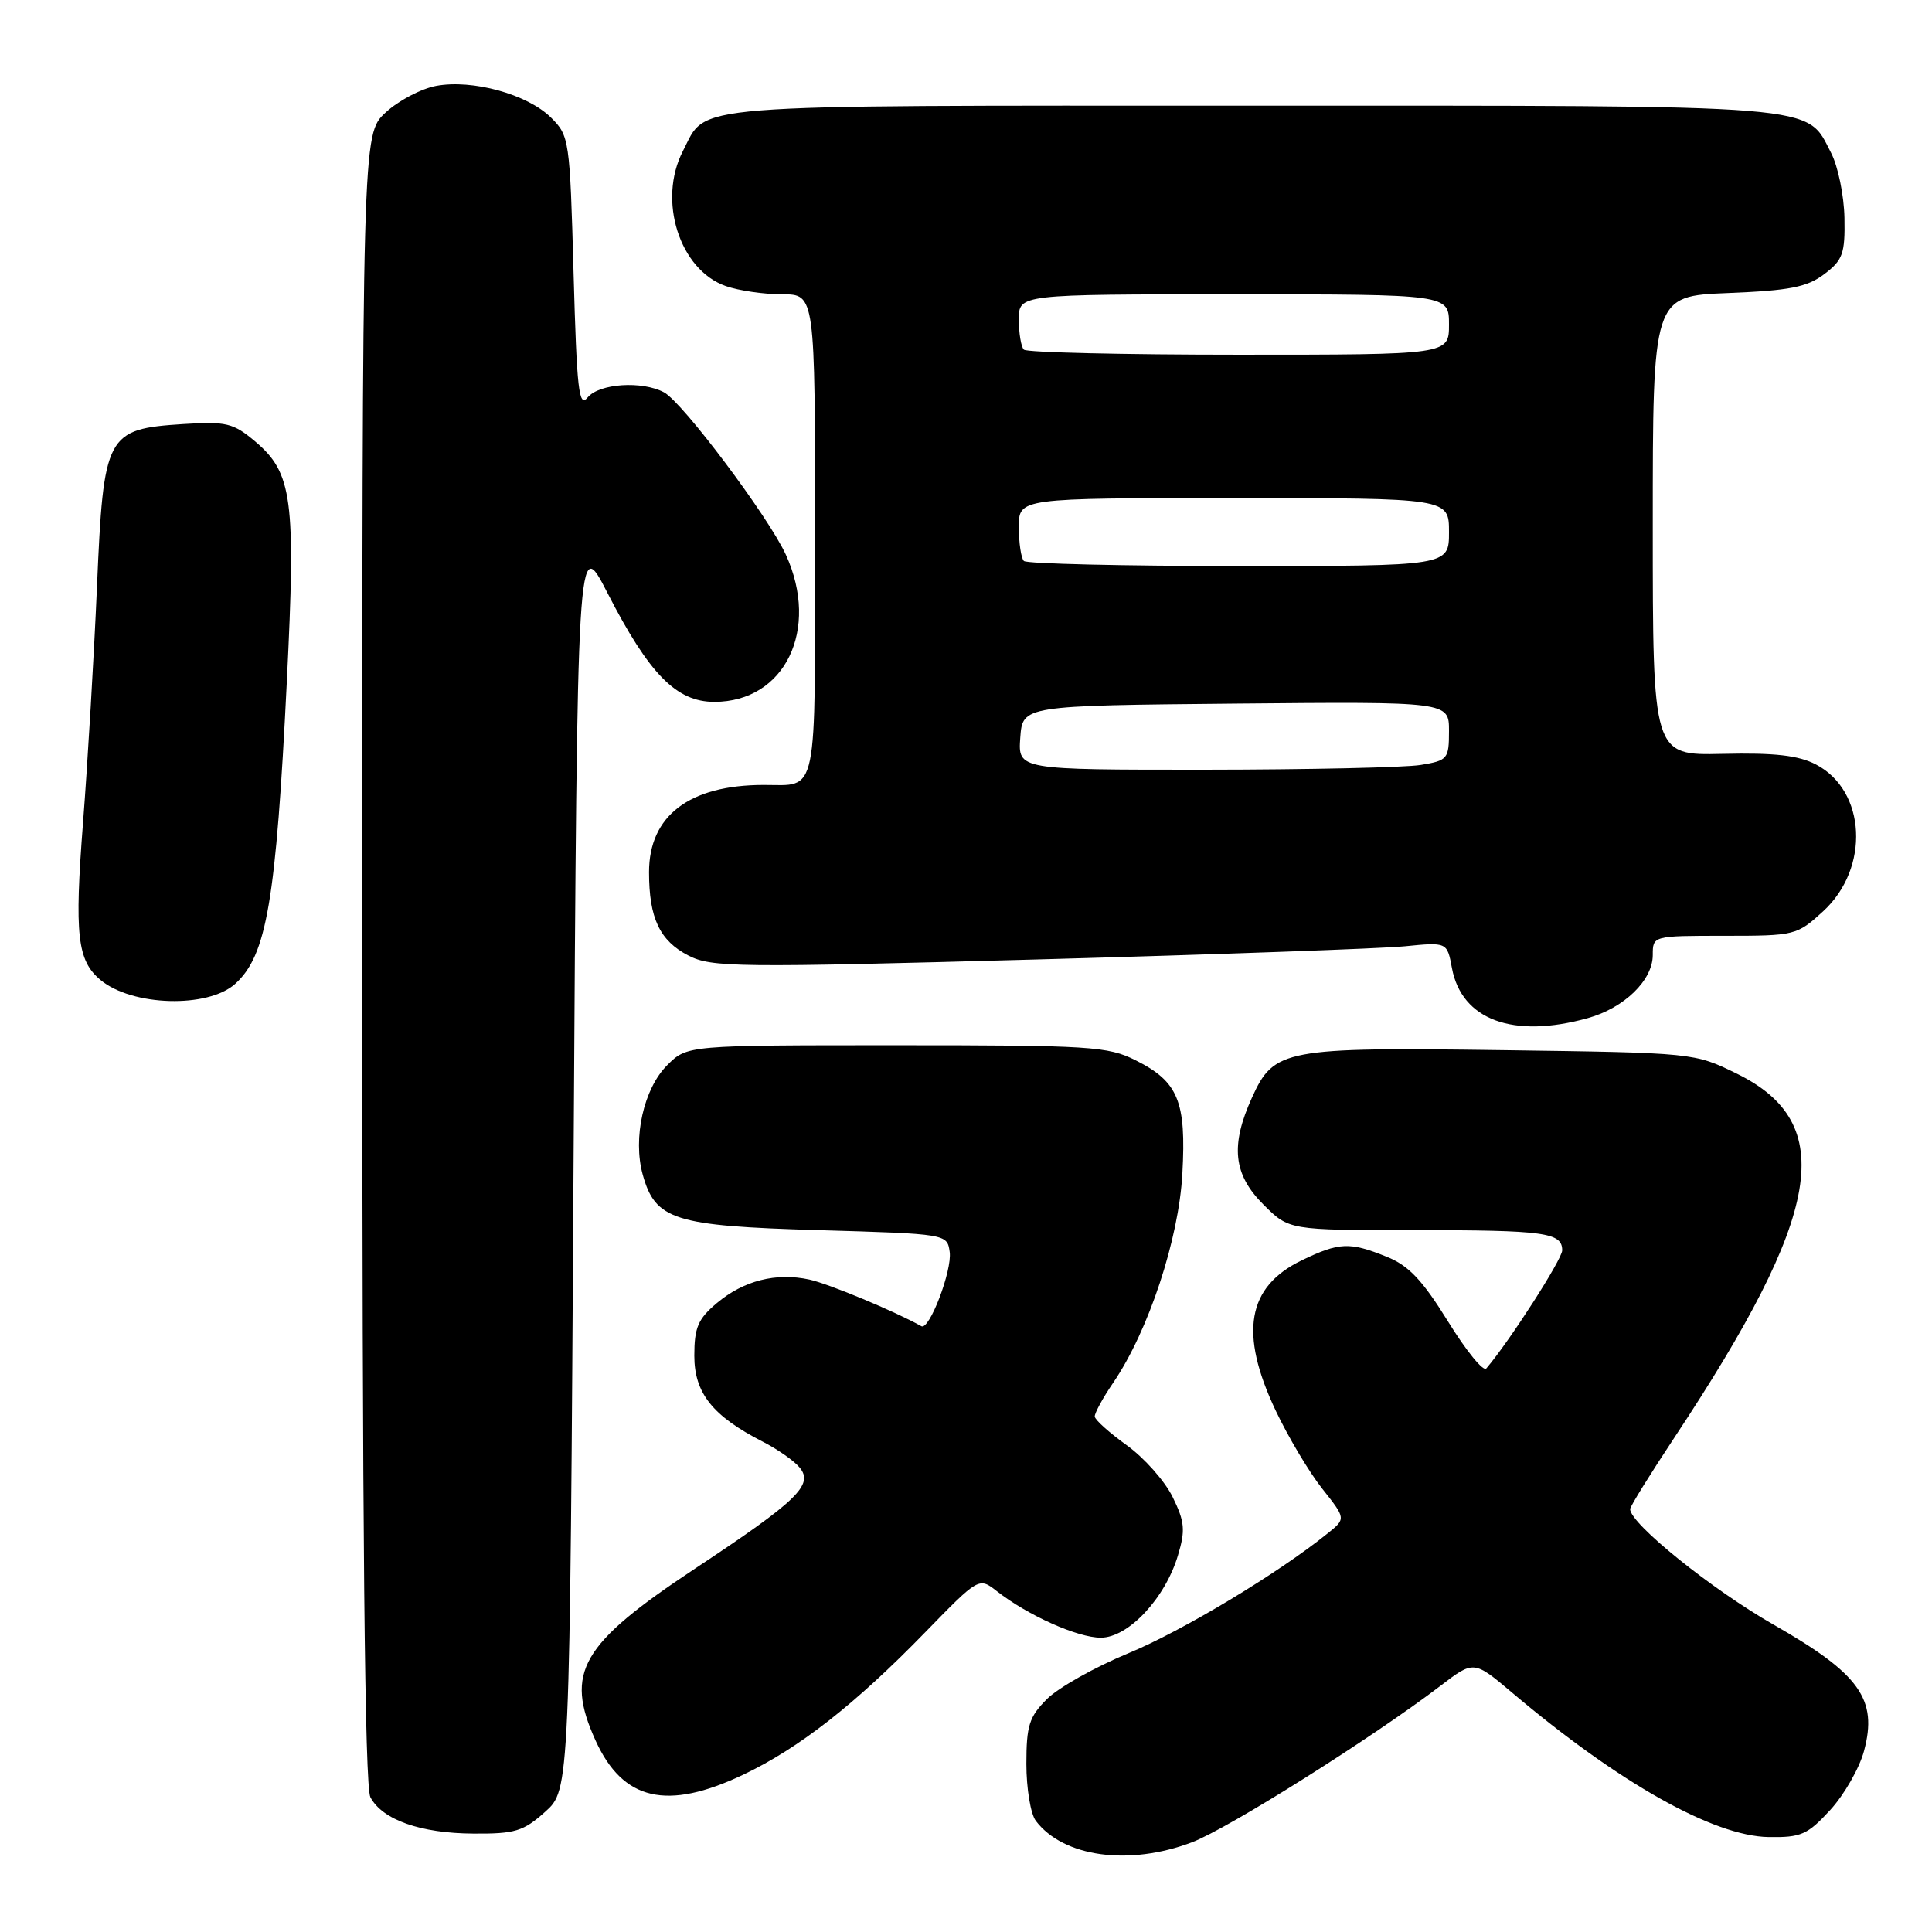 <?xml version="1.0" encoding="UTF-8" standalone="no"?>
<!DOCTYPE svg PUBLIC "-//W3C//DTD SVG 1.1//EN" "http://www.w3.org/Graphics/SVG/1.1/DTD/svg11.dtd" >
<svg xmlns="http://www.w3.org/2000/svg" xmlns:xlink="http://www.w3.org/1999/xlink" version="1.1" viewBox="0 0 256 256">
 <g >
 <path fill="currentColor"
d=" M 157.95 244.11 C 162.76 242.28 181.87 230.25 190.87 223.38 C 195.29 220.00 195.29 220.00 200.39 224.31 C 214.49 236.23 227.04 243.29 234.33 243.42 C 238.65 243.49 239.50 243.12 242.52 239.83 C 244.37 237.81 246.38 234.30 246.99 232.02 C 248.84 225.16 246.43 221.79 235.00 215.27 C 226.81 210.60 216.00 201.89 216.00 199.96 C 216.00 199.62 218.66 195.32 221.91 190.42 C 241.52 160.80 243.56 148.86 230.15 142.27 C 224.50 139.50 224.50 139.50 199.20 139.15 C 170.19 138.75 168.81 139.01 165.90 145.42 C 163.01 151.78 163.41 155.61 167.40 159.60 C 170.80 163.00 170.80 163.00 187.32 163.00 C 204.71 163.00 207.00 163.31 207.00 165.68 C 207.00 166.85 200.01 177.74 196.94 181.33 C 196.55 181.79 194.27 178.99 191.87 175.10 C 188.47 169.61 186.66 167.69 183.73 166.52 C 178.82 164.54 177.46 164.60 172.47 167.01 C 165.24 170.51 164.18 176.64 169.02 186.88 C 170.68 190.39 173.46 195.05 175.19 197.24 C 178.35 201.23 178.35 201.23 175.92 203.18 C 169.37 208.47 156.67 216.11 149.50 219.07 C 145.10 220.89 140.26 223.61 138.75 225.11 C 136.37 227.48 136.00 228.64 136.00 233.73 C 136.00 236.97 136.56 240.36 137.25 241.27 C 140.90 246.08 149.61 247.28 157.95 244.11 Z  M 72.23 240.08 C 75.50 237.16 75.50 237.16 76.00 153.98 C 76.50 70.79 76.50 70.79 80.50 78.58 C 86.01 89.32 89.62 93.00 94.65 93.00 C 104.00 93.00 108.66 83.42 104.13 73.50 C 101.83 68.47 90.46 53.32 87.99 51.99 C 85.08 50.43 79.40 50.81 77.87 52.66 C 76.70 54.08 76.43 51.74 76.00 36.18 C 75.51 18.47 75.44 17.98 73.00 15.57 C 69.88 12.48 62.59 10.48 57.78 11.38 C 55.78 11.76 52.76 13.35 51.07 14.93 C 48.00 17.80 48.00 17.80 48.00 126.97 C 48.00 203.14 48.33 236.74 49.08 238.15 C 50.68 241.14 55.72 242.92 62.73 242.96 C 68.24 243.00 69.35 242.66 72.23 240.08 Z  M 98.50 235.15 C 105.90 231.63 113.33 225.81 122.60 216.28 C 129.71 208.98 129.71 208.98 132.10 210.85 C 136.21 214.06 142.79 217.00 145.86 217.00 C 149.50 217.00 154.38 211.80 156.08 206.11 C 157.09 202.75 156.99 201.65 155.38 198.36 C 154.35 196.25 151.61 193.17 149.31 191.51 C 147.01 189.86 145.09 188.14 145.06 187.70 C 145.03 187.26 146.13 185.23 147.52 183.20 C 152.18 176.35 156.20 164.20 156.67 155.50 C 157.20 145.93 156.12 143.32 150.49 140.50 C 146.79 138.64 144.50 138.50 118.77 138.50 C 91.05 138.50 91.05 138.50 88.41 141.14 C 85.29 144.25 83.83 150.79 85.16 155.63 C 86.83 161.66 89.30 162.44 108.45 163.00 C 125.50 163.50 125.50 163.50 125.84 165.89 C 126.18 168.34 123.14 176.32 122.09 175.73 C 118.59 173.76 109.81 170.11 107.25 169.55 C 102.83 168.59 98.54 169.68 94.98 172.67 C 92.49 174.76 92.00 175.92 92.00 179.64 C 92.00 184.59 94.42 187.63 101.07 191.03 C 103.03 192.03 105.23 193.57 105.95 194.45 C 107.86 196.74 105.68 198.85 92.12 207.83 C 76.95 217.88 74.81 221.58 78.91 230.62 C 82.54 238.61 88.38 239.96 98.50 235.15 Z  M 210.38 134.91 C 215.21 133.57 219.00 129.89 219.00 126.55 C 219.00 124.00 219.00 124.00 228.51 124.00 C 237.86 124.00 238.09 123.94 241.58 120.75 C 247.80 115.04 247.29 104.76 240.61 101.29 C 238.29 100.09 235.15 99.73 228.25 99.89 C 219.00 100.10 219.00 100.10 219.00 69.67 C 219.00 39.23 219.00 39.23 228.97 38.83 C 237.15 38.50 239.44 38.05 241.72 36.33 C 244.18 34.47 244.49 33.62 244.40 28.86 C 244.34 25.90 243.55 22.03 242.63 20.26 C 239.27 13.76 242.24 14.00 165.77 14.00 C 89.65 14.00 93.77 13.67 90.49 20.01 C 87.11 26.55 90.04 35.77 96.18 37.91 C 97.89 38.51 101.26 39.00 103.65 39.00 C 108.00 39.00 108.00 39.00 108.00 70.89 C 108.00 106.28 108.47 103.99 101.17 104.01 C 91.34 104.02 86.00 108.09 86.00 115.57 C 86.00 121.65 87.41 124.65 91.21 126.61 C 94.27 128.19 97.56 128.23 137.50 127.13 C 161.15 126.48 183.03 125.69 186.12 125.39 C 191.75 124.83 191.75 124.83 192.39 128.28 C 193.68 135.15 200.49 137.66 210.38 134.91 Z  M 31.16 130.37 C 35.34 126.60 36.57 119.41 38.01 90.23 C 39.21 66.08 38.75 62.65 33.78 58.47 C 30.91 56.05 29.98 55.83 24.28 56.19 C 14.07 56.85 13.72 57.50 12.85 77.74 C 12.45 86.96 11.62 101.03 11.00 109.02 C 9.85 123.88 10.23 127.29 13.33 129.86 C 17.52 133.34 27.54 133.62 31.16 130.37 Z  M 135.19 97.75 C 135.50 93.50 135.50 93.50 163.75 93.23 C 192.00 92.97 192.00 92.97 192.00 96.85 C 192.00 100.57 191.83 100.77 188.25 101.36 C 186.19 101.70 173.34 101.98 159.69 101.99 C 134.89 102.00 134.89 102.00 135.19 97.75 Z  M 135.67 74.33 C 135.30 73.97 135.00 71.94 135.00 69.83 C 135.00 66.00 135.00 66.00 163.50 66.00 C 192.00 66.00 192.00 66.00 192.00 70.50 C 192.00 75.00 192.00 75.00 164.17 75.00 C 148.86 75.00 136.03 74.70 135.67 74.33 Z  M 135.67 46.33 C 135.30 45.97 135.00 44.17 135.00 42.33 C 135.00 39.00 135.00 39.00 163.50 39.00 C 192.00 39.00 192.00 39.00 192.00 43.00 C 192.00 47.00 192.00 47.00 164.17 47.00 C 148.86 47.00 136.03 46.70 135.67 46.33 Z "/>
</g>
</svg>